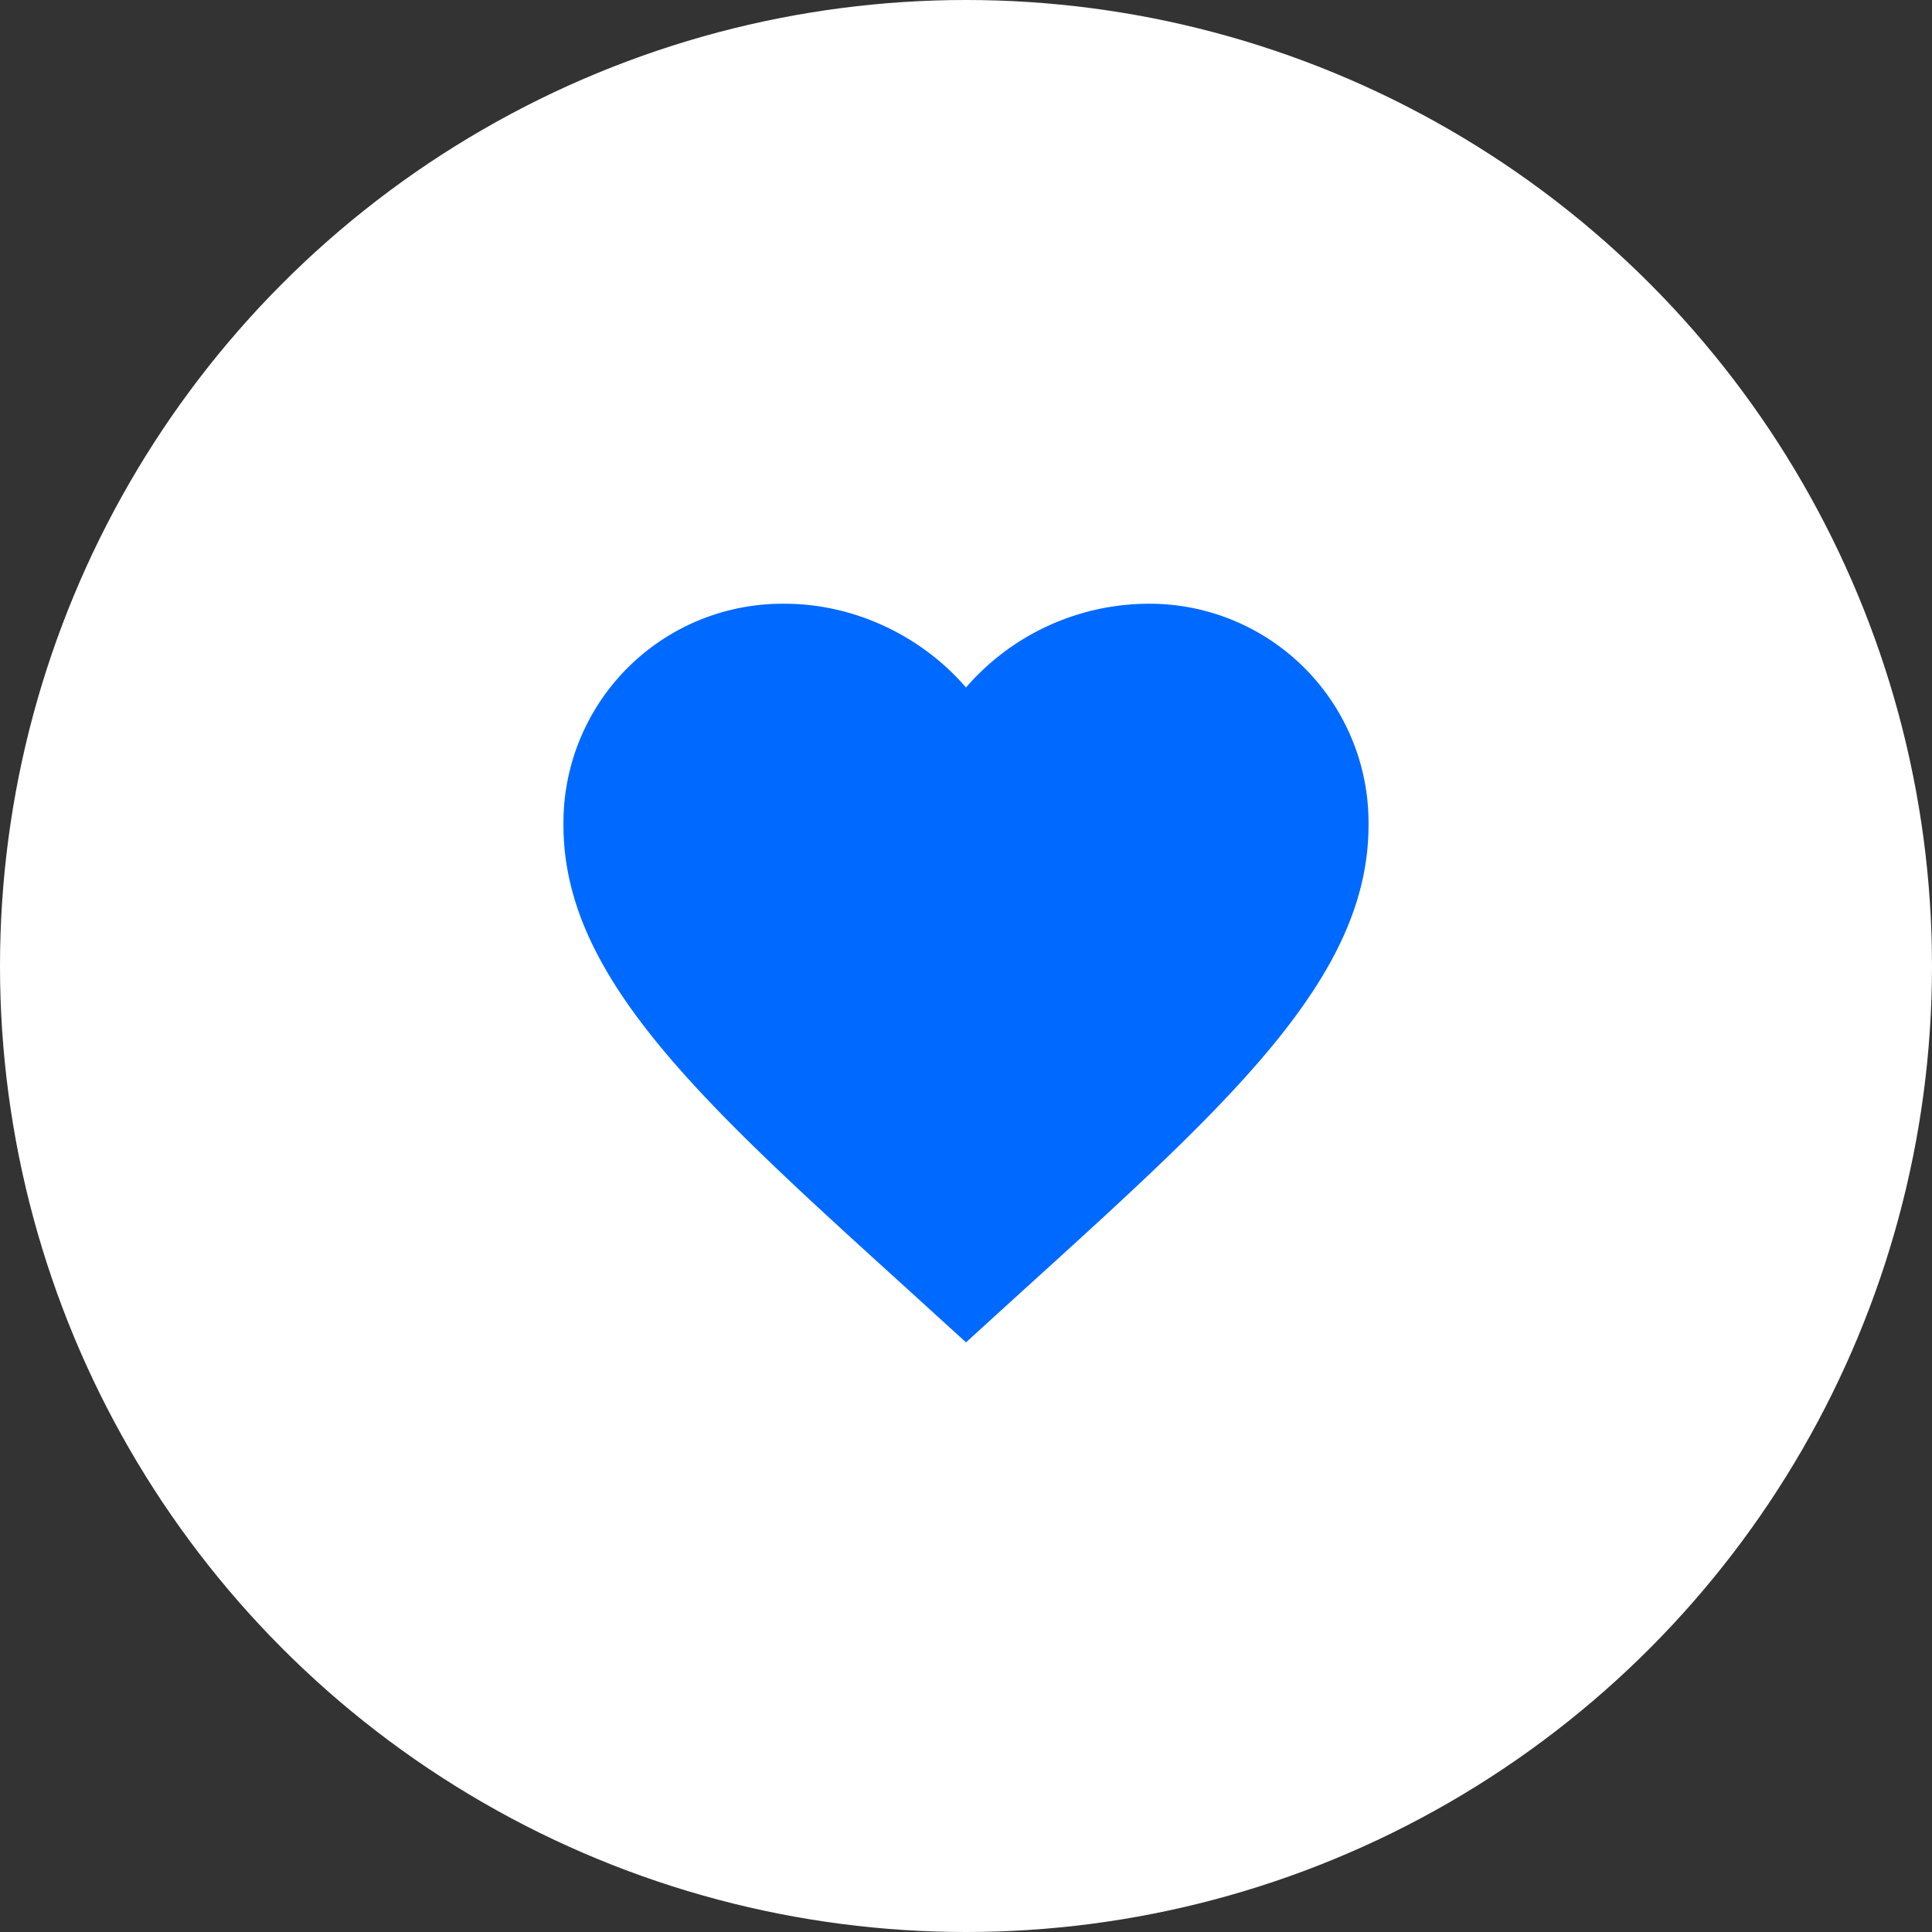 <svg width="20" height="20" fill="none" xmlns="http://www.w3.org/2000/svg"><rect width="100%" height="100%" fill="#333333" stroke="none"/><circle cx="10" cy="10" r="10" fill="#fff"/><path d="M10 13.896l-.604-.55C7.25 11.4 5.833 10.113 5.833 8.542A2.267 2.267 0 018.125 6.25c.725 0 1.42.338 1.875.867a2.506 2.506 0 011.875-.867 2.267 2.267 0 012.292 2.292c0 1.57-1.417 2.858-3.563 4.804l-.604.55z" fill="#0069FF"/></svg>